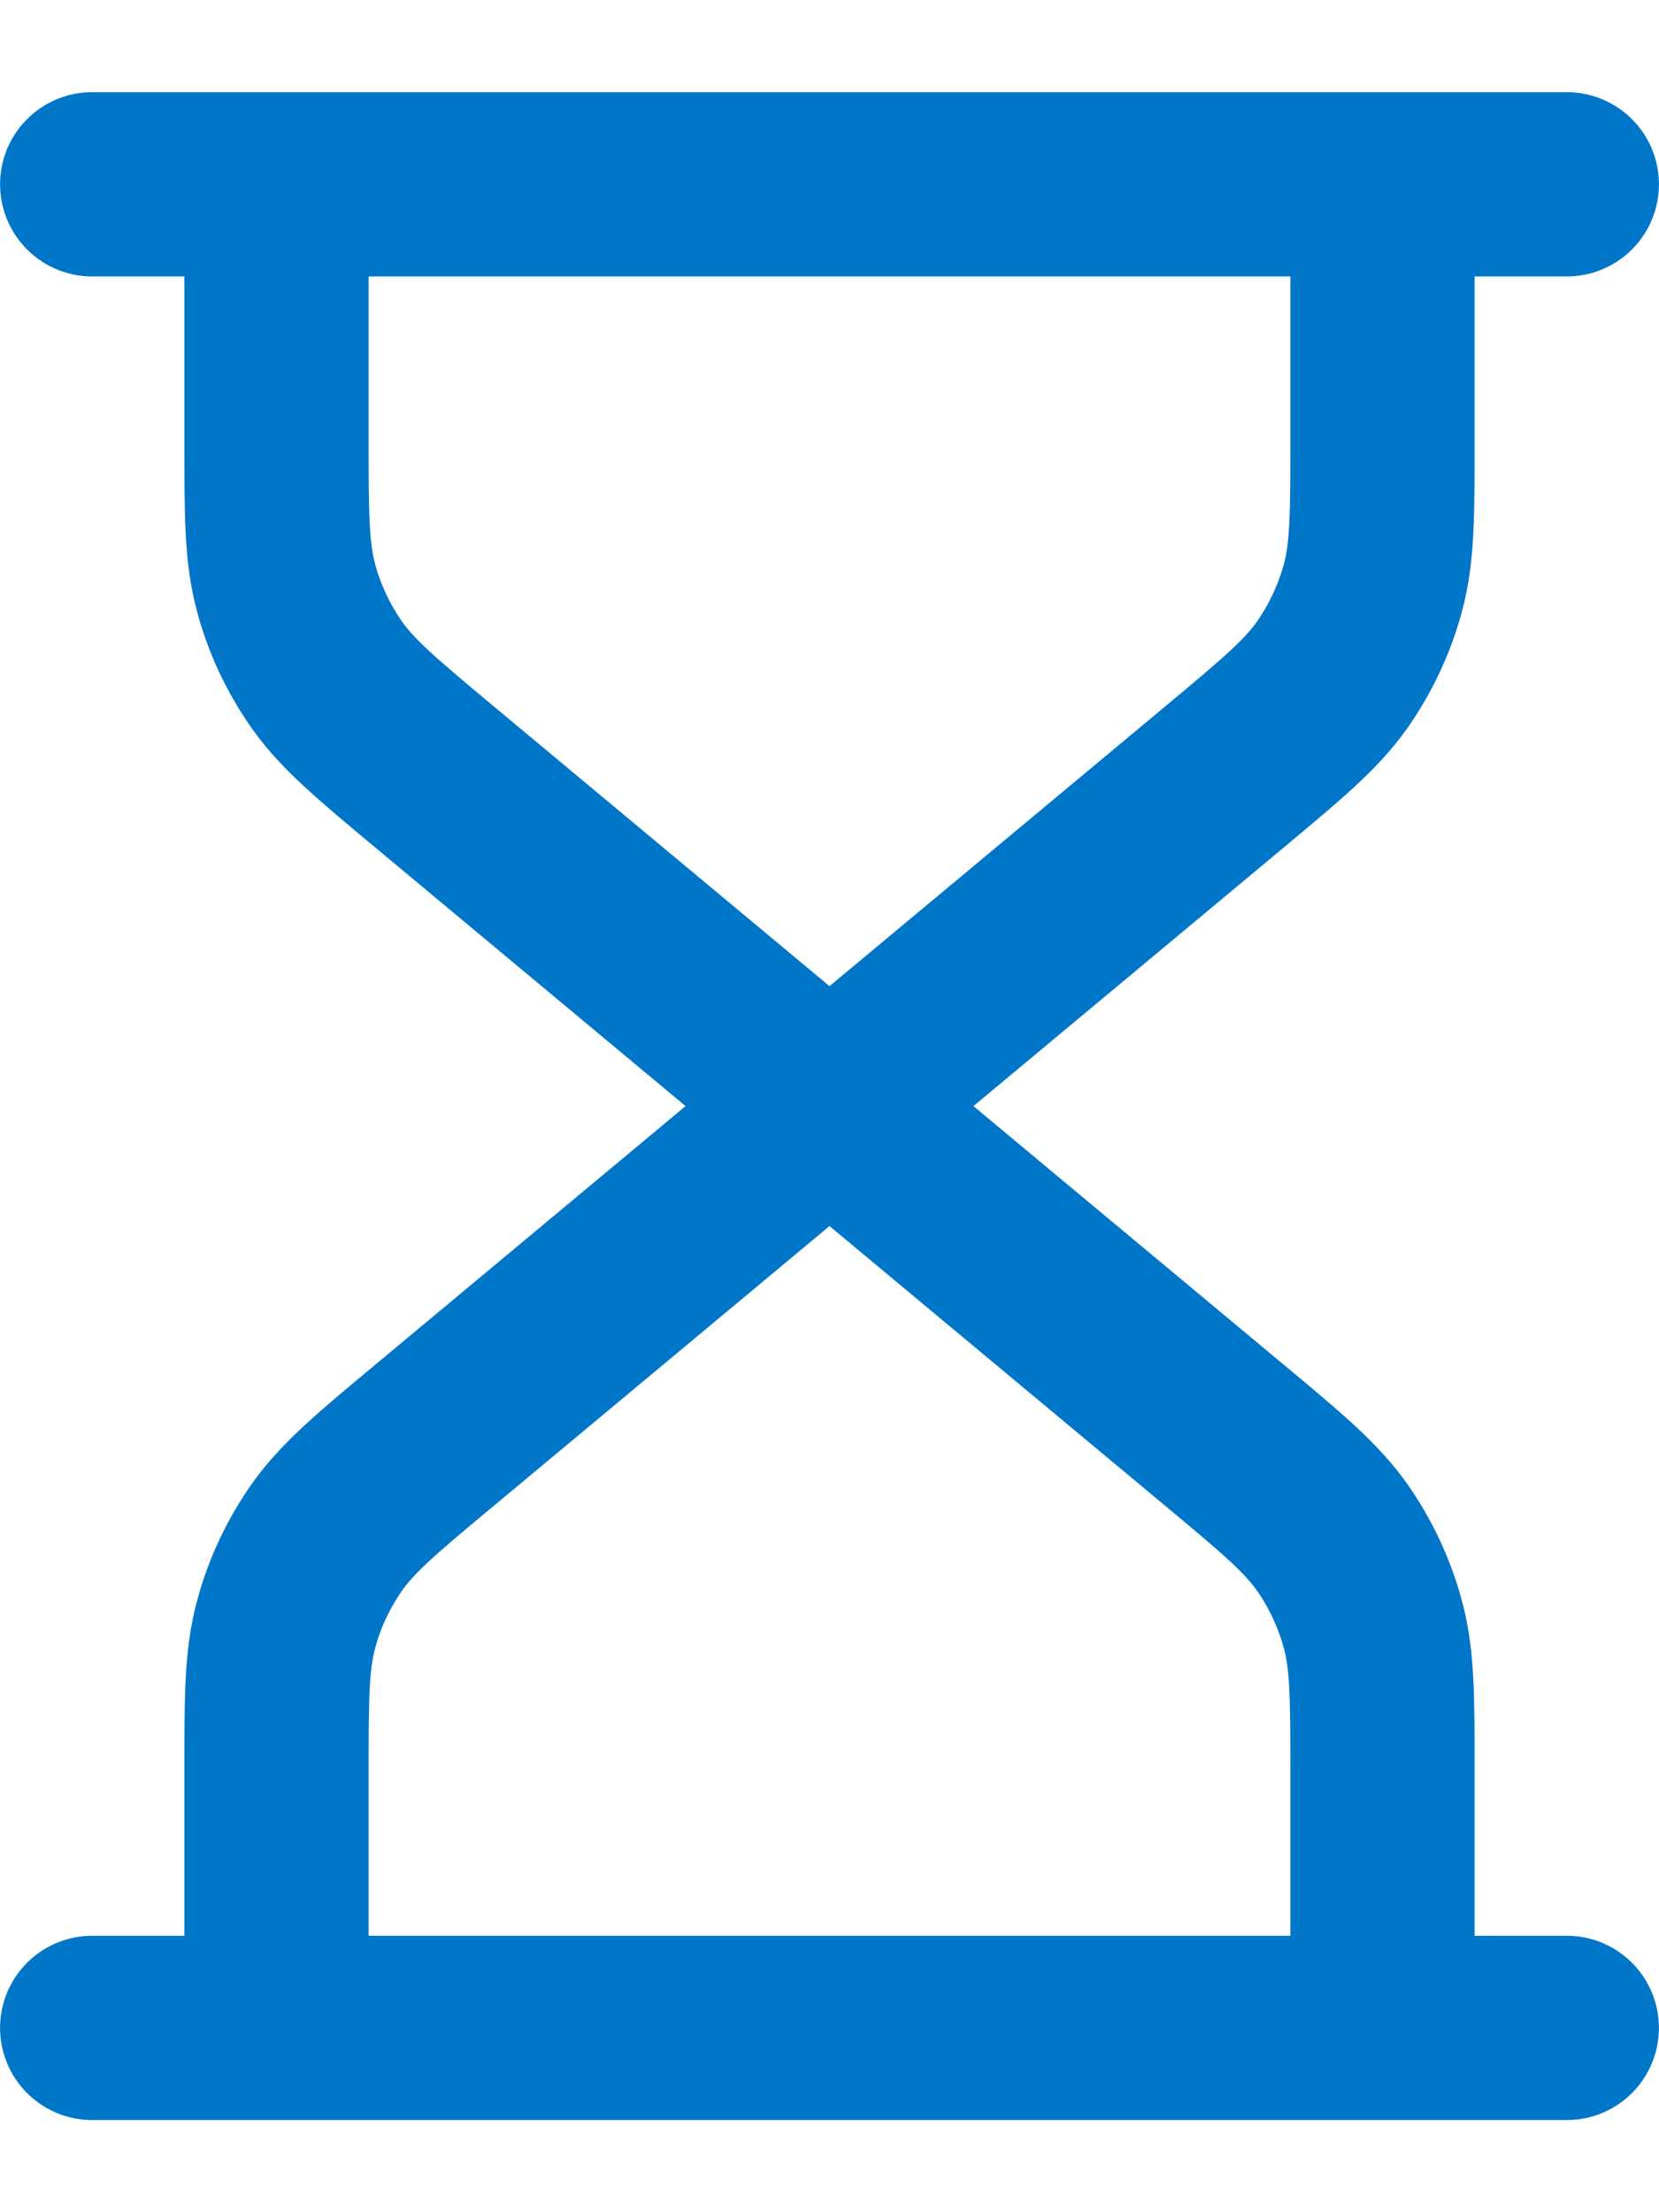 <svg width="12" height="16" viewBox="0 0 12 16" fill="none" xmlns="http://www.w3.org/2000/svg">
<path d="M6 8L3.151 5.626C2.728 5.273 2.517 5.097 2.364 4.881C2.23 4.689 2.129 4.476 2.069 4.25C2 3.994 2 3.719 2 3.168V1.333M6 8L8.849 5.626C9.272 5.273 9.483 5.097 9.636 4.881C9.77 4.689 9.87 4.476 9.931 4.25C10 3.994 10 3.719 10 3.168V1.333M6 8L3.151 10.374C2.728 10.726 2.517 10.903 2.364 11.119C2.23 11.311 2.129 11.524 2.069 11.751C2 12.006 2 12.281 2 12.832V14.667M6 8L8.849 10.374C9.272 10.726 9.483 10.903 9.636 11.119C9.77 11.311 9.87 11.524 9.931 11.751C10 12.006 10 12.281 10 12.832V14.667M0.667 1.333H11.333M0.667 14.667H11.333" stroke="#0076C9" stroke-width="1.333" stroke-linecap="round" stroke-linejoin="round"/>
</svg>
